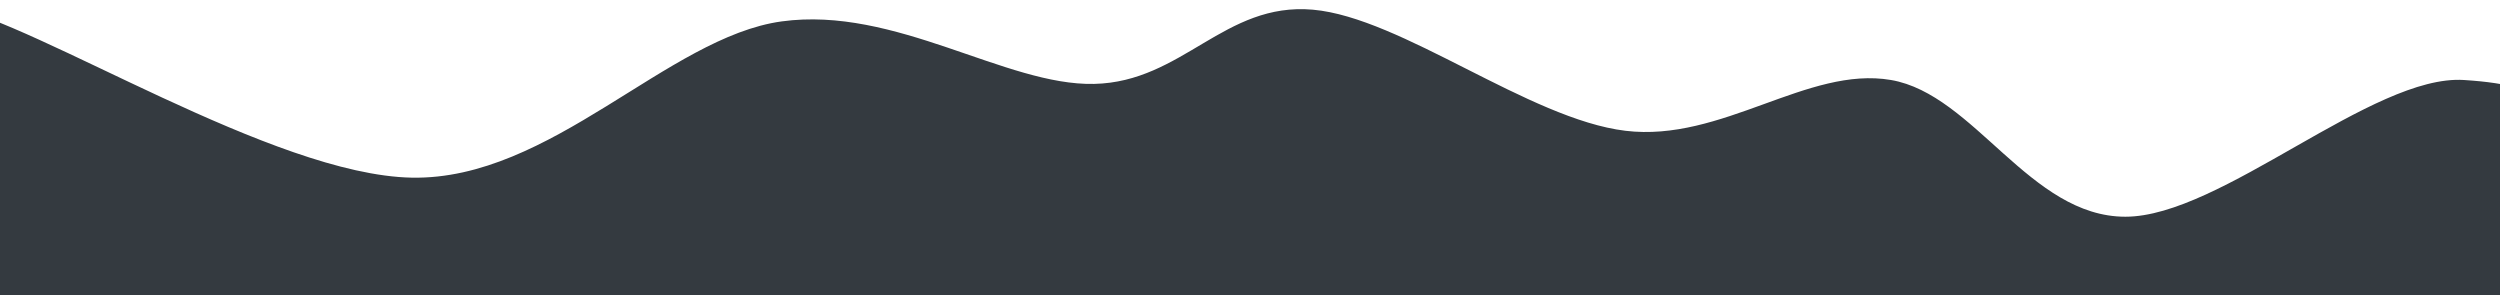 <svg class="wave_img unselectible" version="1.1" viewBox="0.0 0.0 960.0 113.386" fill="none" stroke="none" stroke-linecap="square" stroke-miterlimit="10" xmlns:xlink="http://www.w3.org/1999/xlink" xmlns="http://www.w3.org/2000/svg">
    <clipPath id="p.0">
        <path d="m0 0l960.0 0l0 113.386l-960.0 0l0 -113.386z" clip-rule="nonzero" />
    </clipPath>
    <g clip-path="url(#p.0)">
        <path fill="#000000" fill-opacity="0.0" d="m0 0l960.0 0l0 113.386l-960.0 0z" fill-rule="evenodd" />
        <path fill="#343a40" d="m-19.852 2.22c35.0 7.0 124.667 65.0 178.0 66.0c53.333 1.0 98.333 -54.0 142.0 -60.0c43.667 -6.0 86.0 24.75 120.0 24.0c34.0 -0.75 50.0 -31.5 84.0 -28.5c34 3 83 42.0 120 46.5c37.0 4.5 70.0 -25.0 102.0 -19.5c32.0 5.5 53.333 52.5 90.0 52.5c36.667 0 95.0 -54.75 130.0 -52.5c35.0 2.25 44.333 11.0 80.0 66.0c35.667 55 123.667 176.5 134.0 264.0c10.333 87.5 153.333 215.25 -72.0 261.0c-225.333 45.75 -1050.0 77.0 -1280.0 13.5c-230.0 -63.5 -123.333 -293.0 -100.0 -394.5c23.333 -101.5 194.667 -174.75 240.0 -214.5c45.333 -39.75 -3.0 -31.0 32.0 -24.0z" fill-rule="evenodd" />
    </g>
</svg>